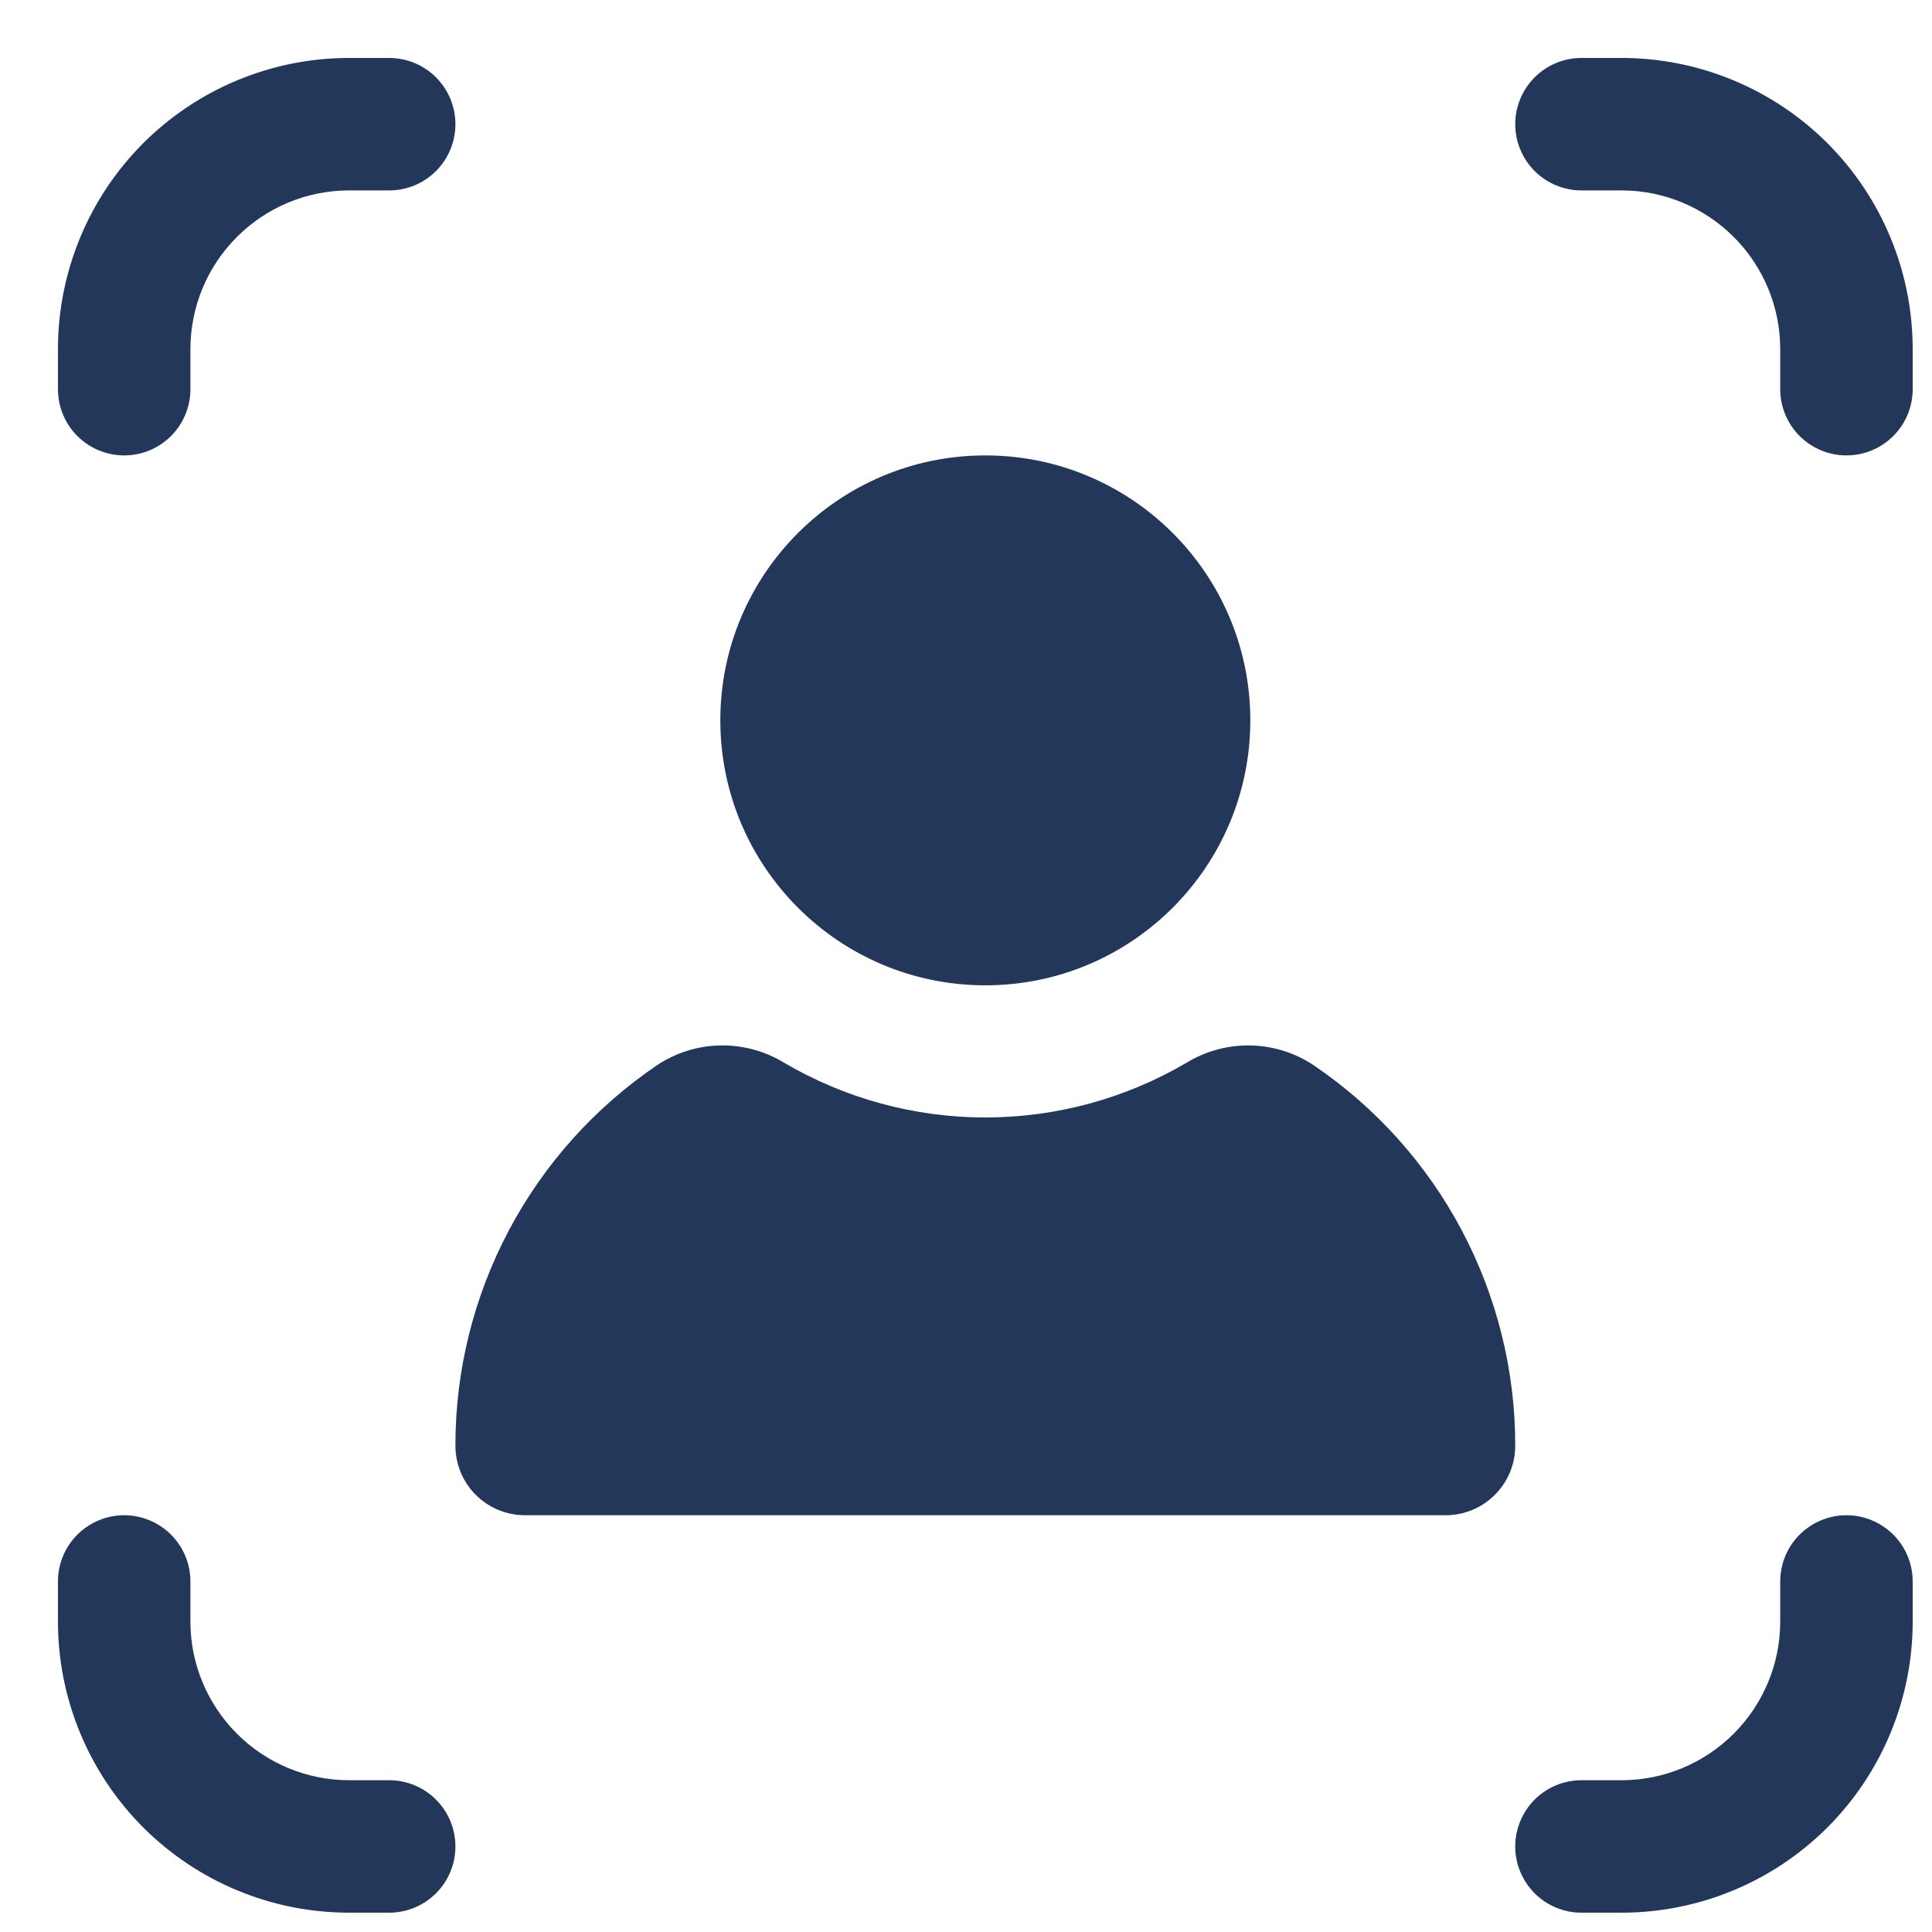 <svg width="25" height="25" viewBox="0 0 25 25" fill="none" xmlns="http://www.w3.org/2000/svg">
<path d="M1.607 5.893C1.834 5.893 2.052 5.803 2.213 5.642C2.374 5.481 2.464 5.263 2.464 5.036V4.513C2.465 3.97 2.682 3.449 3.066 3.066C3.449 2.682 3.97 2.465 4.513 2.464H5.036C5.263 2.464 5.481 2.374 5.642 2.213C5.803 2.052 5.893 1.834 5.893 1.607C5.893 1.38 5.803 1.162 5.642 1.001C5.481 0.84 5.263 0.75 5.036 0.75H4.513C3.515 0.751 2.559 1.148 1.853 1.853C1.148 2.559 0.751 3.515 0.75 4.513V5.036C0.75 5.263 0.84 5.481 1.001 5.642C1.162 5.803 1.38 5.893 1.607 5.893Z" fill="#23375A"/>
<path d="M4.513 24.75H5.036C5.263 24.75 5.481 24.66 5.642 24.499C5.803 24.338 5.893 24.12 5.893 23.893C5.893 23.666 5.803 23.448 5.642 23.287C5.481 23.126 5.263 23.036 5.036 23.036H4.513C3.97 23.035 3.449 22.818 3.066 22.434C2.682 22.05 2.465 21.53 2.464 20.987V20.464C2.464 20.237 2.374 20.019 2.213 19.858C2.052 19.698 1.834 19.607 1.607 19.607C1.38 19.607 1.162 19.698 1.001 19.858C0.84 20.019 0.75 20.237 0.75 20.464V20.987C0.751 21.985 1.148 22.941 1.853 23.647C2.559 24.352 3.515 24.749 4.513 24.75Z" fill="#23375A"/>
<path d="M24.75 4.513C24.749 3.515 24.352 2.559 23.647 1.853C22.941 1.148 21.985 0.751 20.987 0.75H20.464C20.237 0.75 20.019 0.84 19.858 1.001C19.698 1.162 19.607 1.38 19.607 1.607C19.607 1.834 19.698 2.052 19.858 2.213C20.019 2.374 20.237 2.464 20.464 2.464H20.987C21.53 2.465 22.05 2.682 22.434 3.066C22.818 3.449 23.035 3.97 23.036 4.513V5.036C23.036 5.263 23.126 5.481 23.287 5.642C23.448 5.803 23.666 5.893 23.893 5.893C24.12 5.893 24.338 5.803 24.499 5.642C24.66 5.481 24.75 5.263 24.75 5.036V4.513Z" fill="#23375A"/>
<path d="M20.464 24.75H20.987C21.985 24.749 22.941 24.352 23.647 23.647C24.352 22.941 24.749 21.985 24.75 20.987V20.464C24.75 20.237 24.66 20.019 24.499 19.858C24.338 19.698 24.12 19.607 23.893 19.607C23.666 19.607 23.448 19.698 23.287 19.858C23.126 20.019 23.036 20.237 23.036 20.464V20.987C23.035 21.53 22.818 22.05 22.434 22.434C22.05 22.818 21.53 23.035 20.987 23.036H20.464C20.237 23.036 20.019 23.126 19.858 23.287C19.698 23.448 19.607 23.666 19.607 23.893C19.607 24.12 19.698 24.338 19.858 24.499C20.019 24.66 20.237 24.75 20.464 24.75Z" fill="#23375A"/>
<path d="M12.75 12.75C14.644 12.75 16.179 11.215 16.179 9.321C16.179 7.428 14.644 5.893 12.75 5.893C10.857 5.893 9.321 7.428 9.321 9.321C9.321 11.215 10.857 12.75 12.75 12.75Z" fill="#23375A"/>
<path d="M8.503 13.783C7.699 14.328 7.04 15.062 6.585 15.92C6.13 16.779 5.892 17.735 5.893 18.707C5.893 18.946 5.988 19.175 6.156 19.343C6.325 19.512 6.554 19.607 6.793 19.607H18.707C18.946 19.607 19.175 19.512 19.343 19.343C19.512 19.175 19.607 18.946 19.607 18.707C19.608 17.735 19.37 16.779 18.915 15.92C18.46 15.062 17.802 14.328 16.997 13.783C16.756 13.623 16.473 13.534 16.183 13.528C15.894 13.522 15.608 13.598 15.36 13.748C14.569 14.214 13.668 14.46 12.75 14.46C11.832 14.46 10.931 14.214 10.14 13.748C9.892 13.598 9.606 13.522 9.316 13.528C9.027 13.534 8.744 13.623 8.503 13.783Z" fill="#23375A"/>
</svg>
